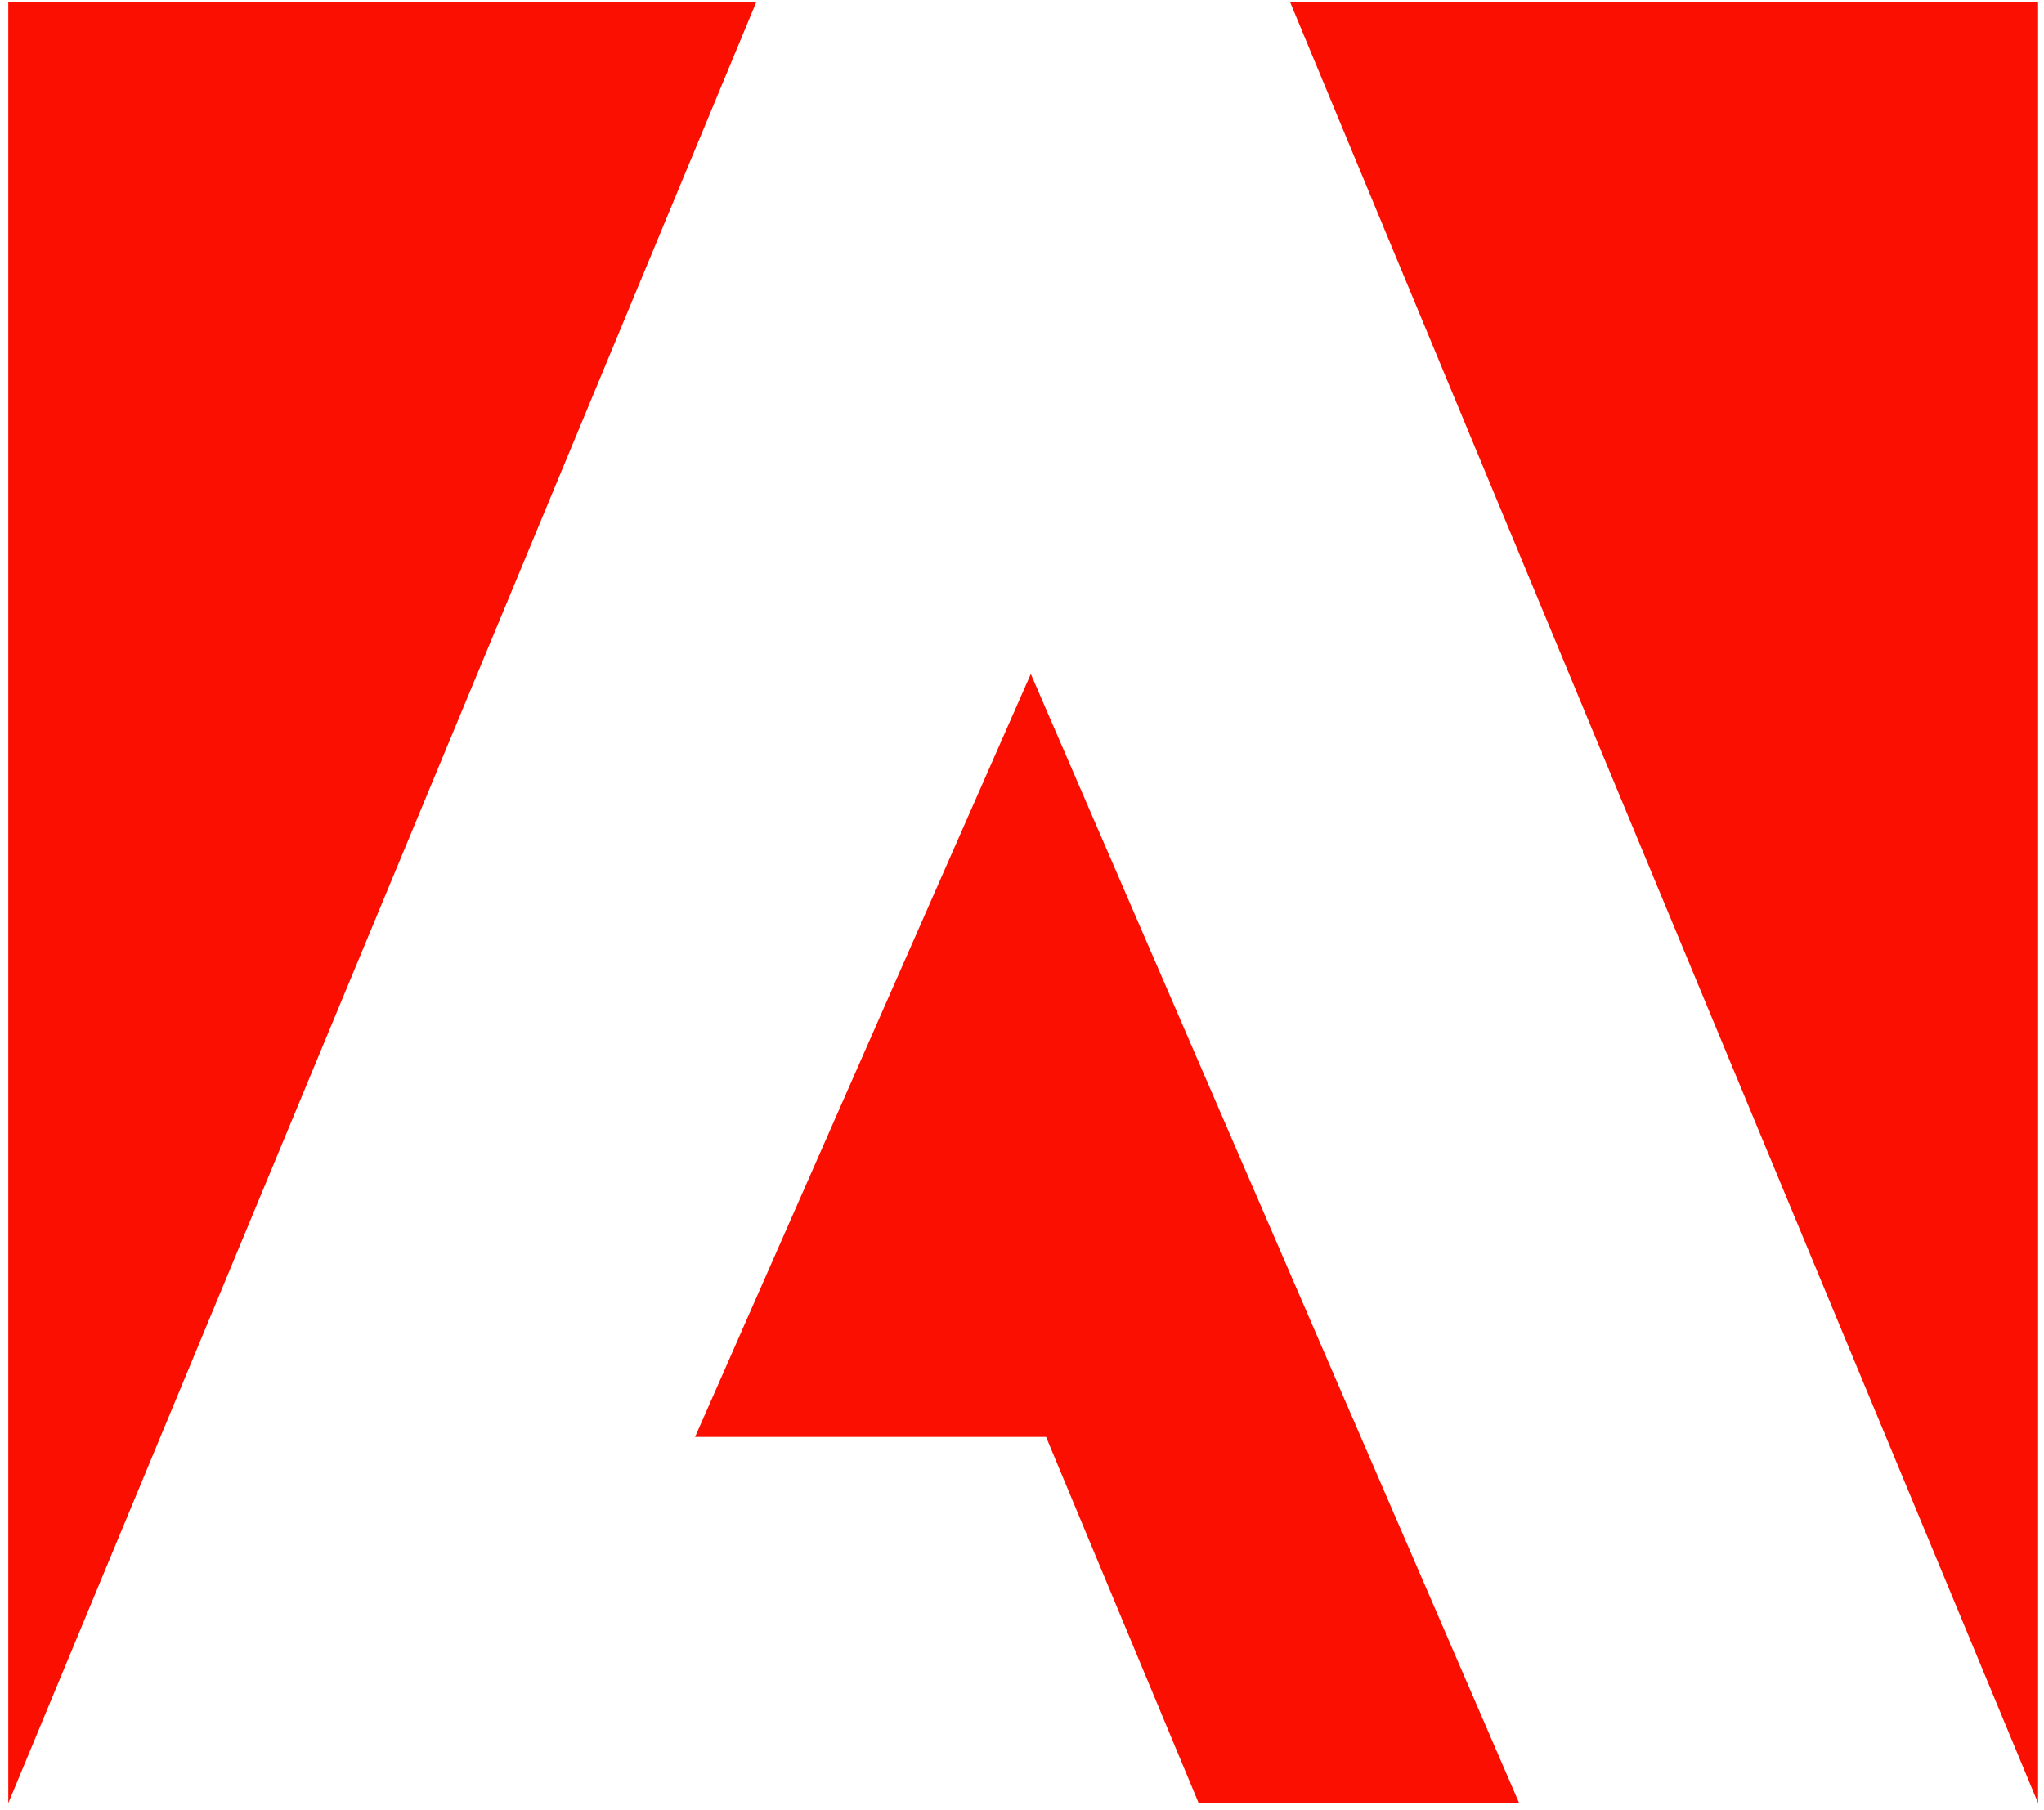 <!-- created by svgstack.com | Attribution is required. --><svg width="227" height="201" viewBox="0 0 227 201" fill="none" xmlns="http://www.w3.org/2000/svg"><g clip-path="url(#clip0_105_995)"><path d="M0.92 0.275V200.275L83.971 0.275H0.92ZM143.293 0.275L226.344 200.275V0.275H143.293ZM114.479 74.852L168.717 200.275H133.124L116.174 159.597H77.191" fill="#FA0F00"/></g><defs><clipPath id="clip0_105_995"><rect width="225.424" height="200" fill="white" transform="translate(0.92 0.275)"/></clipPath></defs></svg> 